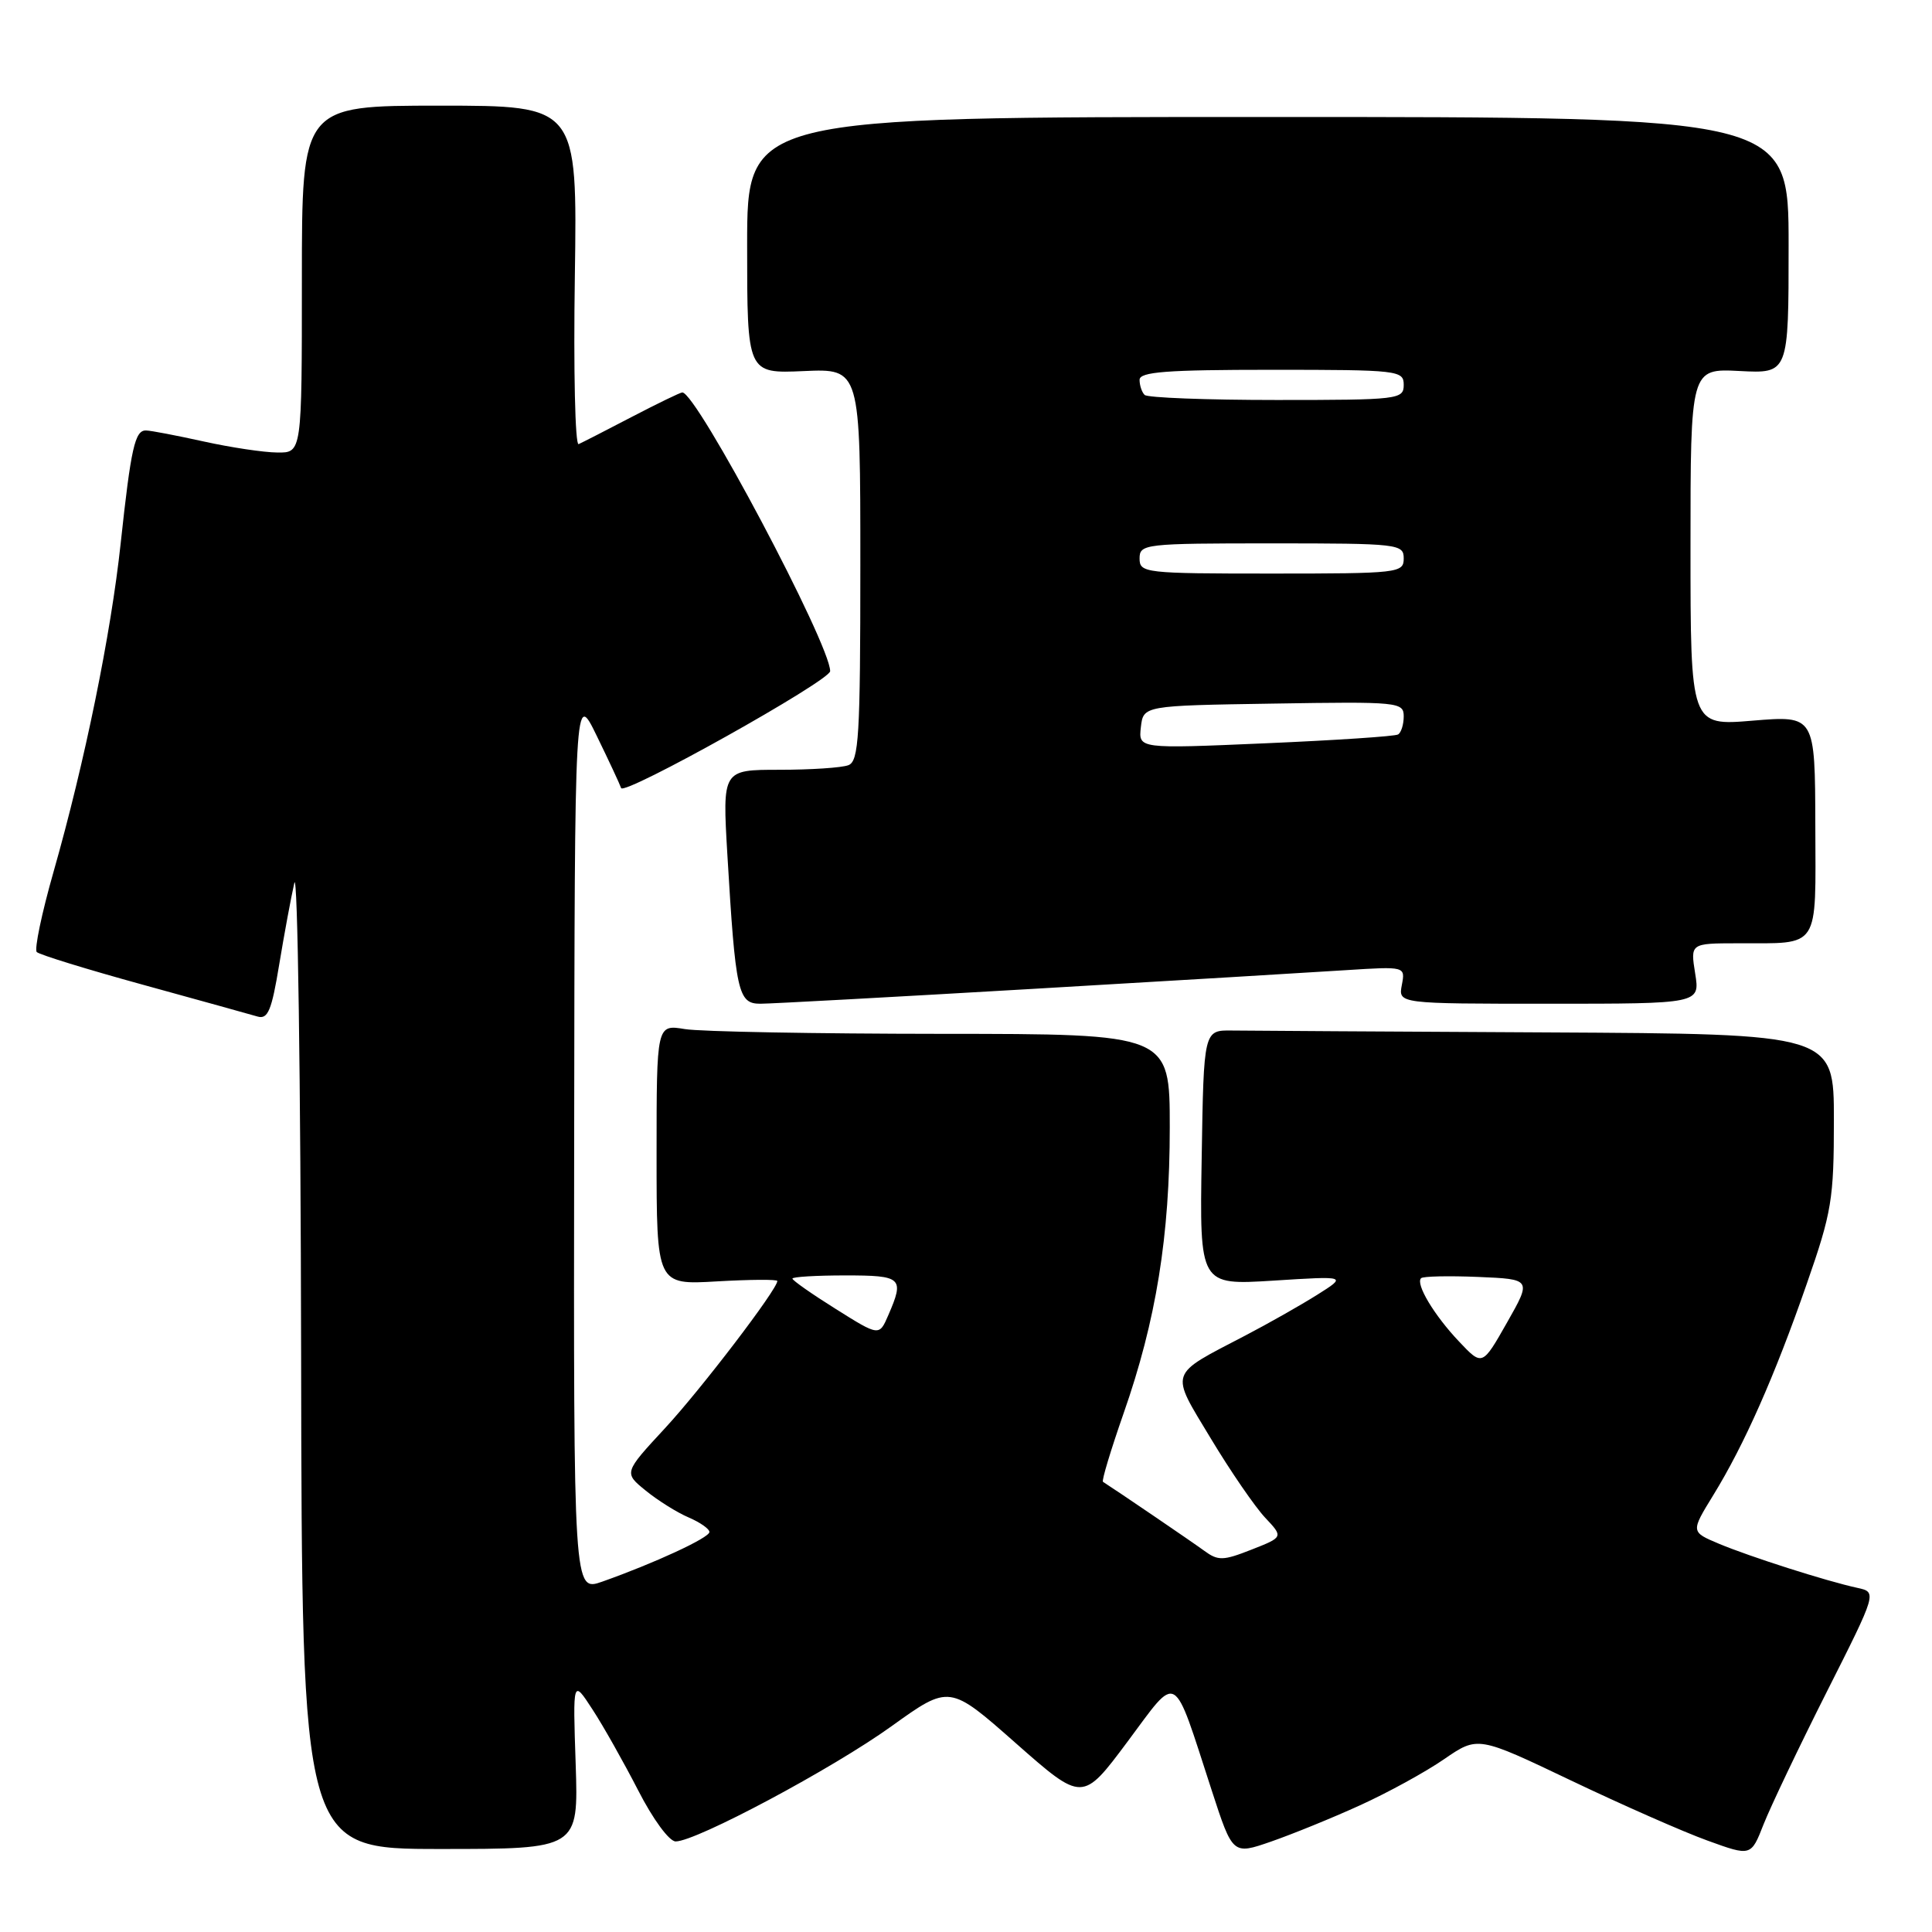 <?xml version="1.0" encoding="UTF-8" standalone="no"?>
<!DOCTYPE svg PUBLIC "-//W3C//DTD SVG 1.1//EN" "http://www.w3.org/Graphics/SVG/1.1/DTD/svg11.dtd" >
<svg xmlns="http://www.w3.org/2000/svg" xmlns:xlink="http://www.w3.org/1999/xlink" version="1.1" viewBox="0 0 256 256">
 <g >
 <path fill="currentColor"
d=" M 180.19 239.22 C 183.87 237.55 188.89 234.80 191.35 233.10 C 195.82 230.03 195.82 230.03 208.16 235.92 C 214.95 239.16 223.09 242.75 226.26 243.89 C 232.02 245.98 232.02 245.98 233.68 241.74 C 234.60 239.41 238.35 231.53 242.03 224.23 C 248.72 210.97 248.72 210.97 246.11 210.40 C 242.00 209.51 231.87 206.27 227.76 204.55 C 224.03 202.98 224.03 202.98 227.01 198.13 C 231.12 191.45 235.16 182.34 239.40 170.13 C 242.72 160.62 243.00 158.91 243.00 148.40 C 243.00 137.00 243.00 137.00 205.00 136.80 C 184.10 136.69 165.31 136.58 163.25 136.55 C 159.50 136.50 159.50 136.50 159.23 153.40 C 158.95 170.30 158.95 170.30 168.73 169.69 C 178.50 169.07 178.50 169.07 174.50 171.59 C 172.30 172.97 168.03 175.39 165.00 176.97 C 154.74 182.32 154.99 181.57 160.44 190.61 C 163.05 194.95 166.29 199.66 167.63 201.09 C 170.06 203.67 170.06 203.67 165.84 205.33 C 162.06 206.82 161.40 206.83 159.56 205.48 C 157.95 204.30 147.88 197.45 146.15 196.35 C 145.95 196.22 147.18 192.16 148.87 187.31 C 153.20 174.96 155.00 163.79 155.00 149.39 C 155.00 137.00 155.00 137.00 124.75 136.99 C 108.11 136.98 92.81 136.70 90.75 136.36 C 87.00 135.74 87.00 135.74 87.00 153.00 C 87.00 170.26 87.00 170.26 95.00 169.79 C 99.40 169.54 103.00 169.51 103.00 169.74 C 103.00 170.84 92.93 184.04 88.12 189.24 C 82.65 195.15 82.65 195.15 85.57 197.52 C 87.18 198.83 89.74 200.43 91.25 201.07 C 92.76 201.72 94.00 202.58 94.00 203.00 C 94.00 203.76 86.74 207.12 79.79 209.58 C 76.00 210.91 76.00 210.91 76.08 151.21 C 76.15 91.50 76.15 91.50 79.07 97.50 C 80.68 100.80 82.13 103.91 82.30 104.42 C 82.66 105.48 110.00 90.19 110.00 88.93 C 110.00 85.36 92.31 52.00 90.41 52.00 C 90.15 52.00 87.14 53.46 83.72 55.24 C 80.30 57.03 77.12 58.65 76.67 58.85 C 76.21 59.06 75.98 49.05 76.17 36.61 C 76.50 14.00 76.50 14.00 58.25 14.00 C 40.00 14.00 40.00 14.00 40.00 37.00 C 40.00 60.00 40.00 60.00 36.75 59.96 C 34.96 59.95 30.58 59.29 27.00 58.50 C 23.42 57.71 19.99 57.05 19.36 57.04 C 17.88 56.99 17.36 59.29 15.99 72.00 C 14.70 84.03 11.23 101.01 7.10 115.50 C 5.53 121.00 4.53 125.79 4.87 126.15 C 5.22 126.50 11.57 128.46 19.00 130.50 C 26.43 132.55 33.24 134.43 34.14 134.70 C 35.50 135.09 36.00 133.87 36.99 127.84 C 37.66 123.80 38.56 118.92 39.00 117.00 C 39.44 115.08 39.84 143.09 39.90 179.25 C 40.00 245.00 40.00 245.00 58.32 245.00 C 76.65 245.00 76.65 245.00 76.28 233.75 C 75.90 222.50 75.90 222.50 78.50 226.50 C 79.94 228.70 82.66 233.54 84.57 237.25 C 86.52 241.06 88.68 244.00 89.53 244.00 C 92.24 244.00 110.33 234.35 118.15 228.72 C 125.81 223.22 125.81 223.22 134.62 231.00 C 143.44 238.77 143.44 238.77 149.38 230.81 C 156.21 221.65 155.32 221.14 160.56 237.24 C 163.34 245.78 163.34 245.78 168.42 244.02 C 171.21 243.05 176.51 240.90 180.19 239.22 Z  M 136.88 131.03 C 155.37 129.95 174.04 128.83 178.36 128.55 C 186.22 128.05 186.22 128.05 185.75 130.52 C 185.28 133.00 185.28 133.00 205.27 133.00 C 225.26 133.00 225.26 133.00 224.62 129.00 C 223.98 125.00 223.98 125.00 230.24 124.99 C 241.28 124.96 240.58 126.03 240.54 109.34 C 240.50 94.81 240.50 94.81 232.25 95.49 C 224.00 96.18 224.00 96.18 224.00 72.50 C 224.00 48.83 224.00 48.83 230.50 49.16 C 237.00 49.50 237.00 49.50 237.00 32.50 C 237.00 15.50 237.00 15.50 168.00 15.50 C 99.00 15.50 99.00 15.50 99.00 32.50 C 99.00 49.50 99.00 49.50 106.50 49.17 C 114.00 48.84 114.00 48.84 114.00 74.81 C 114.00 97.57 113.80 100.86 112.42 101.39 C 111.55 101.73 107.43 102.00 103.28 102.00 C 95.72 102.00 95.72 102.00 96.38 113.25 C 97.46 131.48 97.79 133.00 100.74 133.00 C 102.13 133.00 118.39 132.11 136.88 131.03 Z  M 193.33 177.76 C 190.03 174.28 187.54 170.12 188.30 169.37 C 188.55 169.11 191.95 169.04 195.85 169.20 C 202.95 169.50 202.95 169.50 199.68 175.26 C 196.41 181.02 196.41 181.02 193.33 177.76 Z  M 110.75 173.45 C 107.59 171.47 105.00 169.66 105.00 169.42 C 105.00 169.19 108.15 169.00 112.00 169.00 C 119.54 169.00 119.86 169.30 117.70 174.28 C 116.50 177.06 116.50 177.06 110.75 173.45 Z  M 151.17 96.36 C 151.50 93.50 151.50 93.50 168.75 93.23 C 185.32 92.96 186.00 93.03 186.00 94.92 C 186.00 96.00 185.66 97.08 185.25 97.32 C 184.84 97.57 176.93 98.09 167.67 98.49 C 150.85 99.22 150.85 99.22 151.17 96.36 Z  M 151.00 74.00 C 151.00 72.08 151.67 72.00 168.50 72.00 C 185.33 72.00 186.00 72.08 186.00 74.00 C 186.00 75.92 185.33 76.00 168.50 76.00 C 151.67 76.00 151.00 75.92 151.00 74.00 Z  M 151.67 52.33 C 151.30 51.97 151.00 51.07 151.00 50.33 C 151.00 49.27 154.58 49.00 168.50 49.00 C 185.33 49.00 186.00 49.08 186.00 51.00 C 186.00 52.92 185.33 53.00 169.17 53.00 C 159.91 53.00 152.03 52.70 151.67 52.33 Z "/>
</g>
</svg>